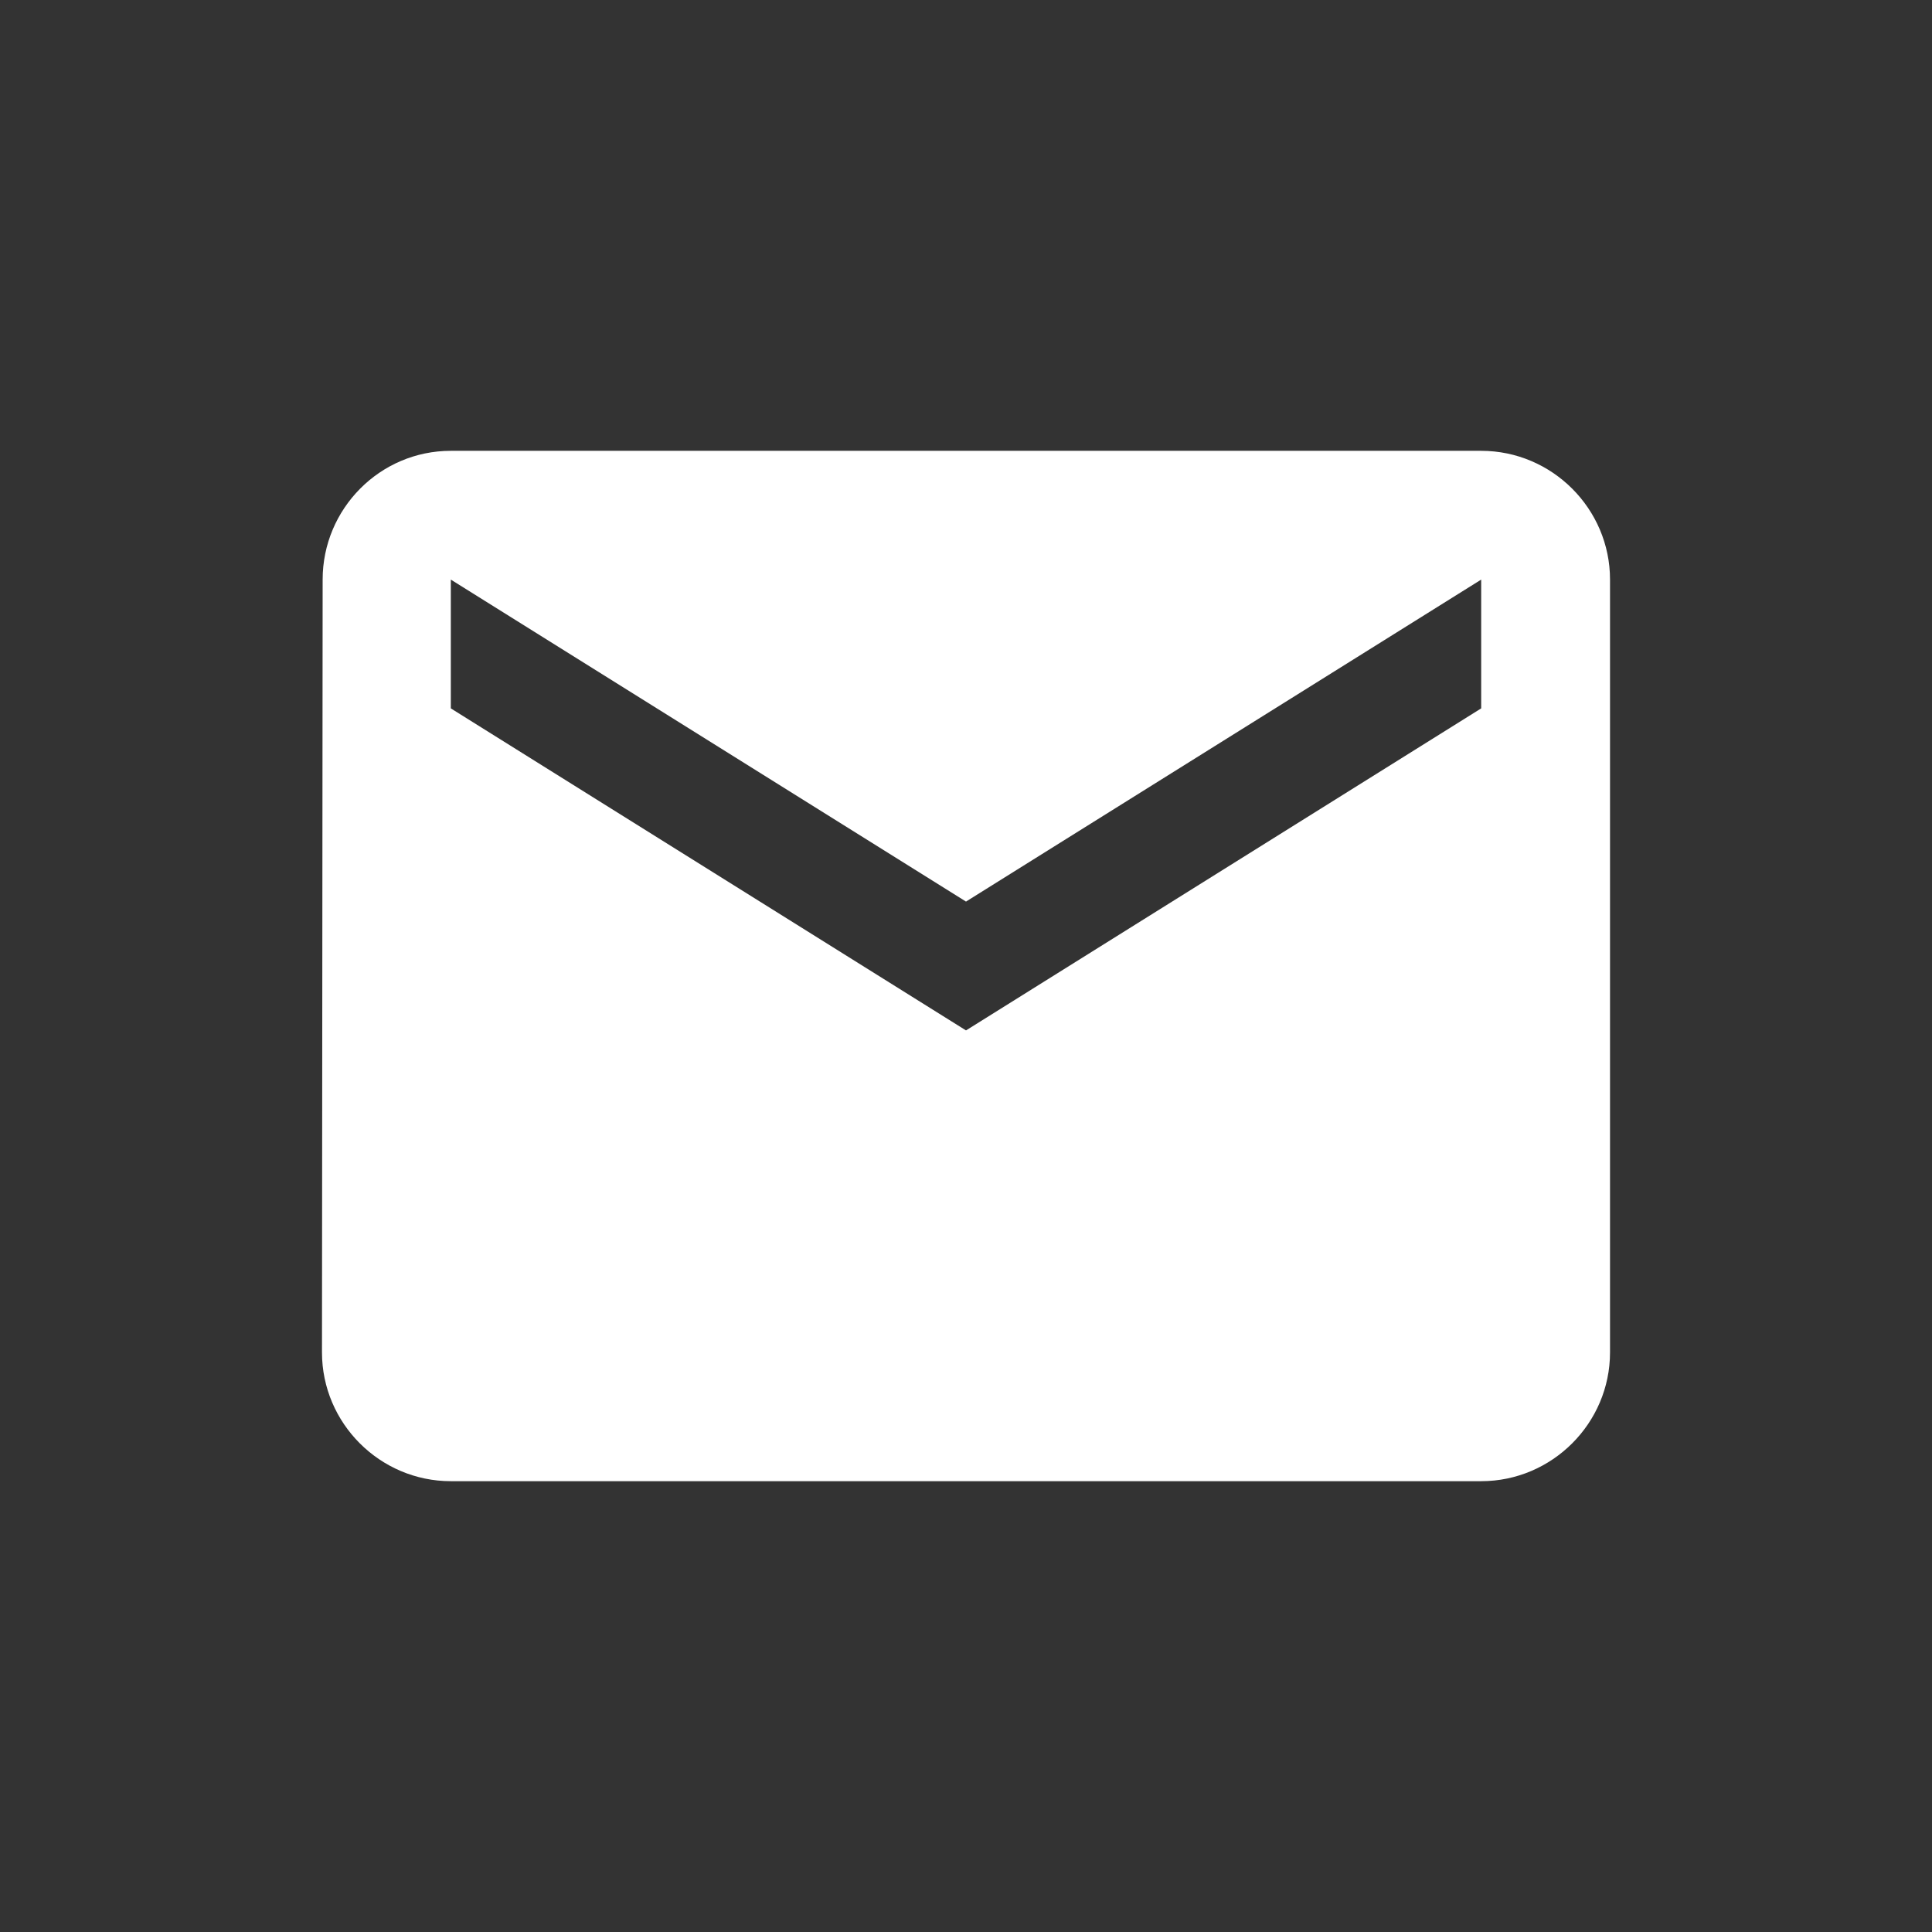 <?xml version="1.0" encoding="UTF-8"?>
<svg width="32px" height="32px" viewBox="0 0 32 32" version="1.1" xmlns="http://www.w3.org/2000/svg" xmlns:xlink="http://www.w3.org/1999/xlink">
    <rect x="0" y="0" width="32" height="32" fill="#333333" stroke="none"/>
    <!-- Generator: Sketch 48.2 (47327) - http://www.bohemiancoding.com/sketch -->
    <title>ic_action_message-mdpi</title>
    <desc>Created with Sketch.</desc>
    <defs></defs>
    <g id="Action-Icons" stroke="none" stroke-width="1" fill="none" fill-rule="evenodd">
        <g id="ic_action_message-mdpi">
            <path d="M24.533,7.467 L7.467,7.467 C6.293,7.467 5.344,8.427 5.344,9.6 L5.333,22.4 C5.333,23.573 6.293,24.533 7.467,24.533 L24.533,24.533 C25.707,24.533 26.667,23.573 26.667,22.4 L26.667,9.6 C26.667,8.427 25.707,7.467 24.533,7.467 Z M24.533,11.733 L16,17.067 L7.467,11.733 L7.467,9.6 L16,14.933 L24.533,9.6 L24.533,11.733 Z" id="Shape" fill="#FFFFFF" fill-rule="nonzero"></path>
            <polygon id="Shape" points="0 0 32 0 32 32 0 32"></polygon>
        </g>
    </g>
</svg>